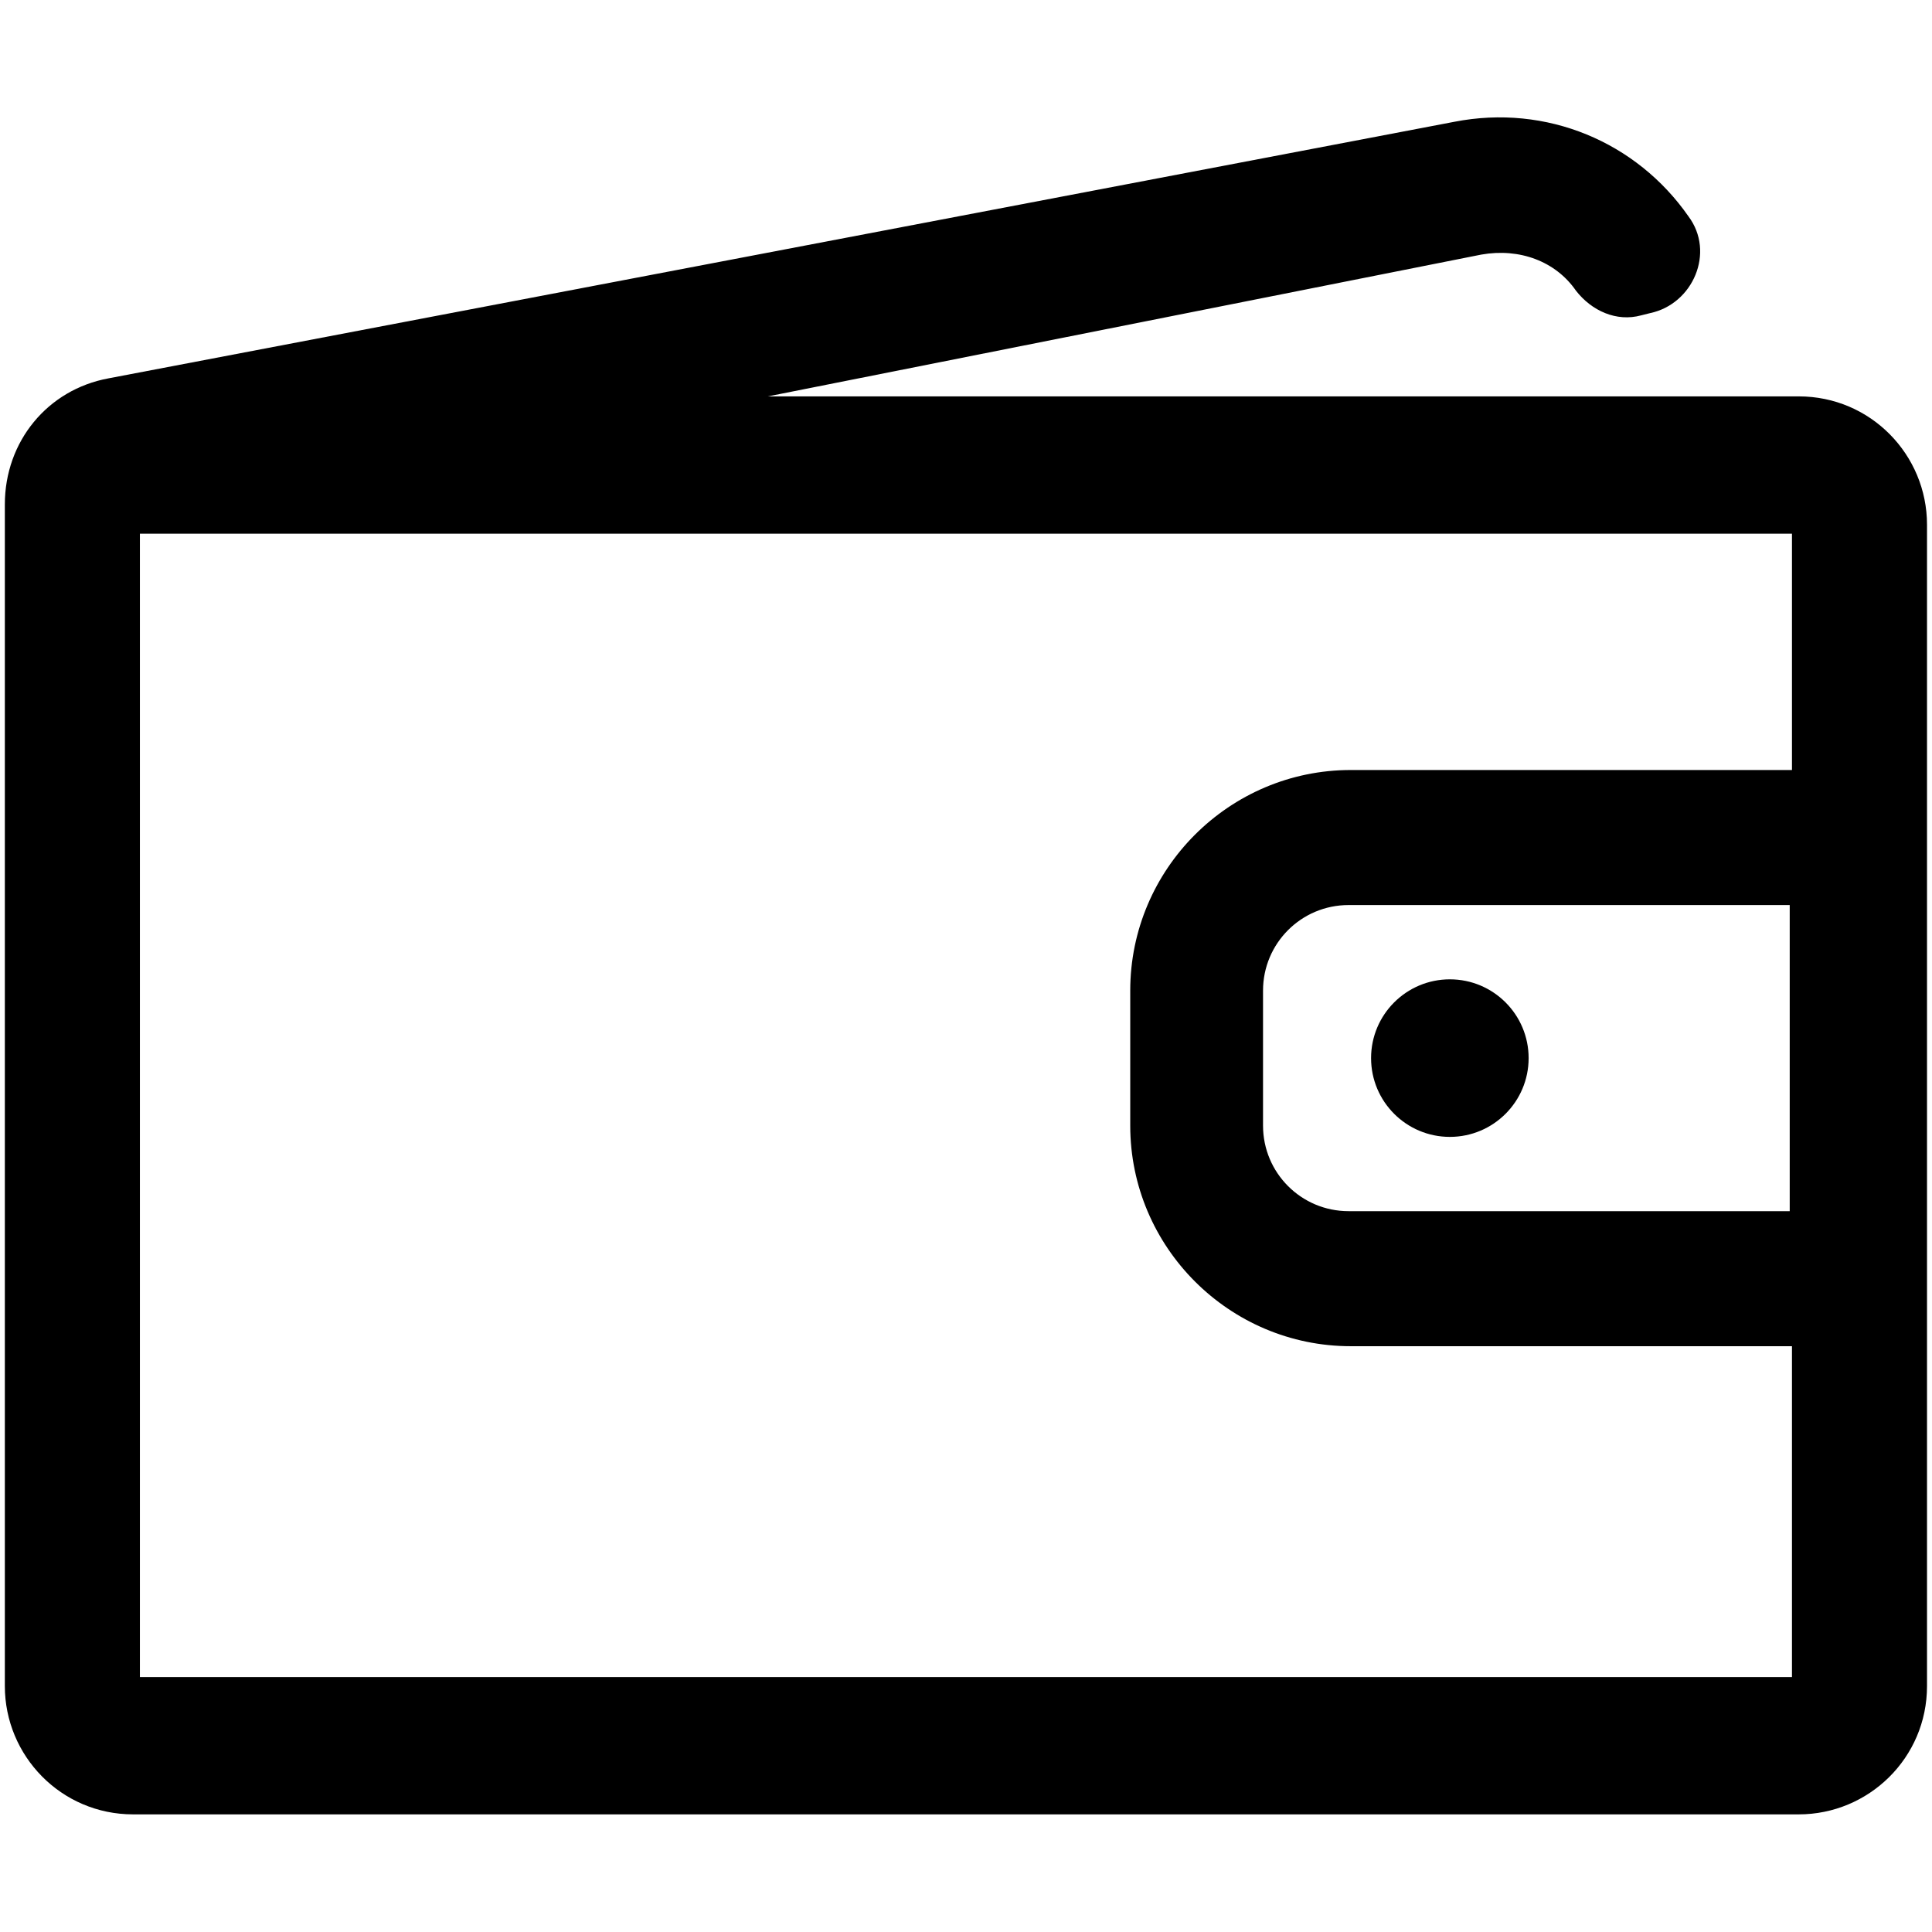 <svg viewBox="0 0 200 200"><g transform="matrix(2.33 0 0 2.33 -102.95 -108.32)"><path d="m77.8 64.2 32.2-6.4c1.7-0.3 3.3 0.3 4.2 1.6 0.7 0.9 1.8 1.4 2.9 1.1l0.4-0.1c1.9-0.4 2.9-2.7 1.7-4.3-2.3-3.3-6.3-5-10.4-4.2l-59.8 11.4c-2.7 0.5-4.6 2.8-4.6 5.6v52.5c0 3.1 2.5 5.7 5.7 5.7h74c3.1 0 5.7-2.5 5.7-5.7v-51.6c0-3.1-2.5-5.7-5.7-5.7h-46.3zm45.9 36.1h-19.6c-2.1 0-3.8-1.7-3.8-3.8v-6c0-2.1 1.7-3.8 3.8-3.8h19.6v13.6zm-19.5-19.6c-5.4 0-9.8 4.4-9.8 9.8v6c0 5.4 4.4 9.8 9.8 9.8h19.6v14.7h-73.4v-50.8h73.4v10.5h-19.6z"/><circle cy="93.5" cx="108.6" r="3.5"/></g></svg>
